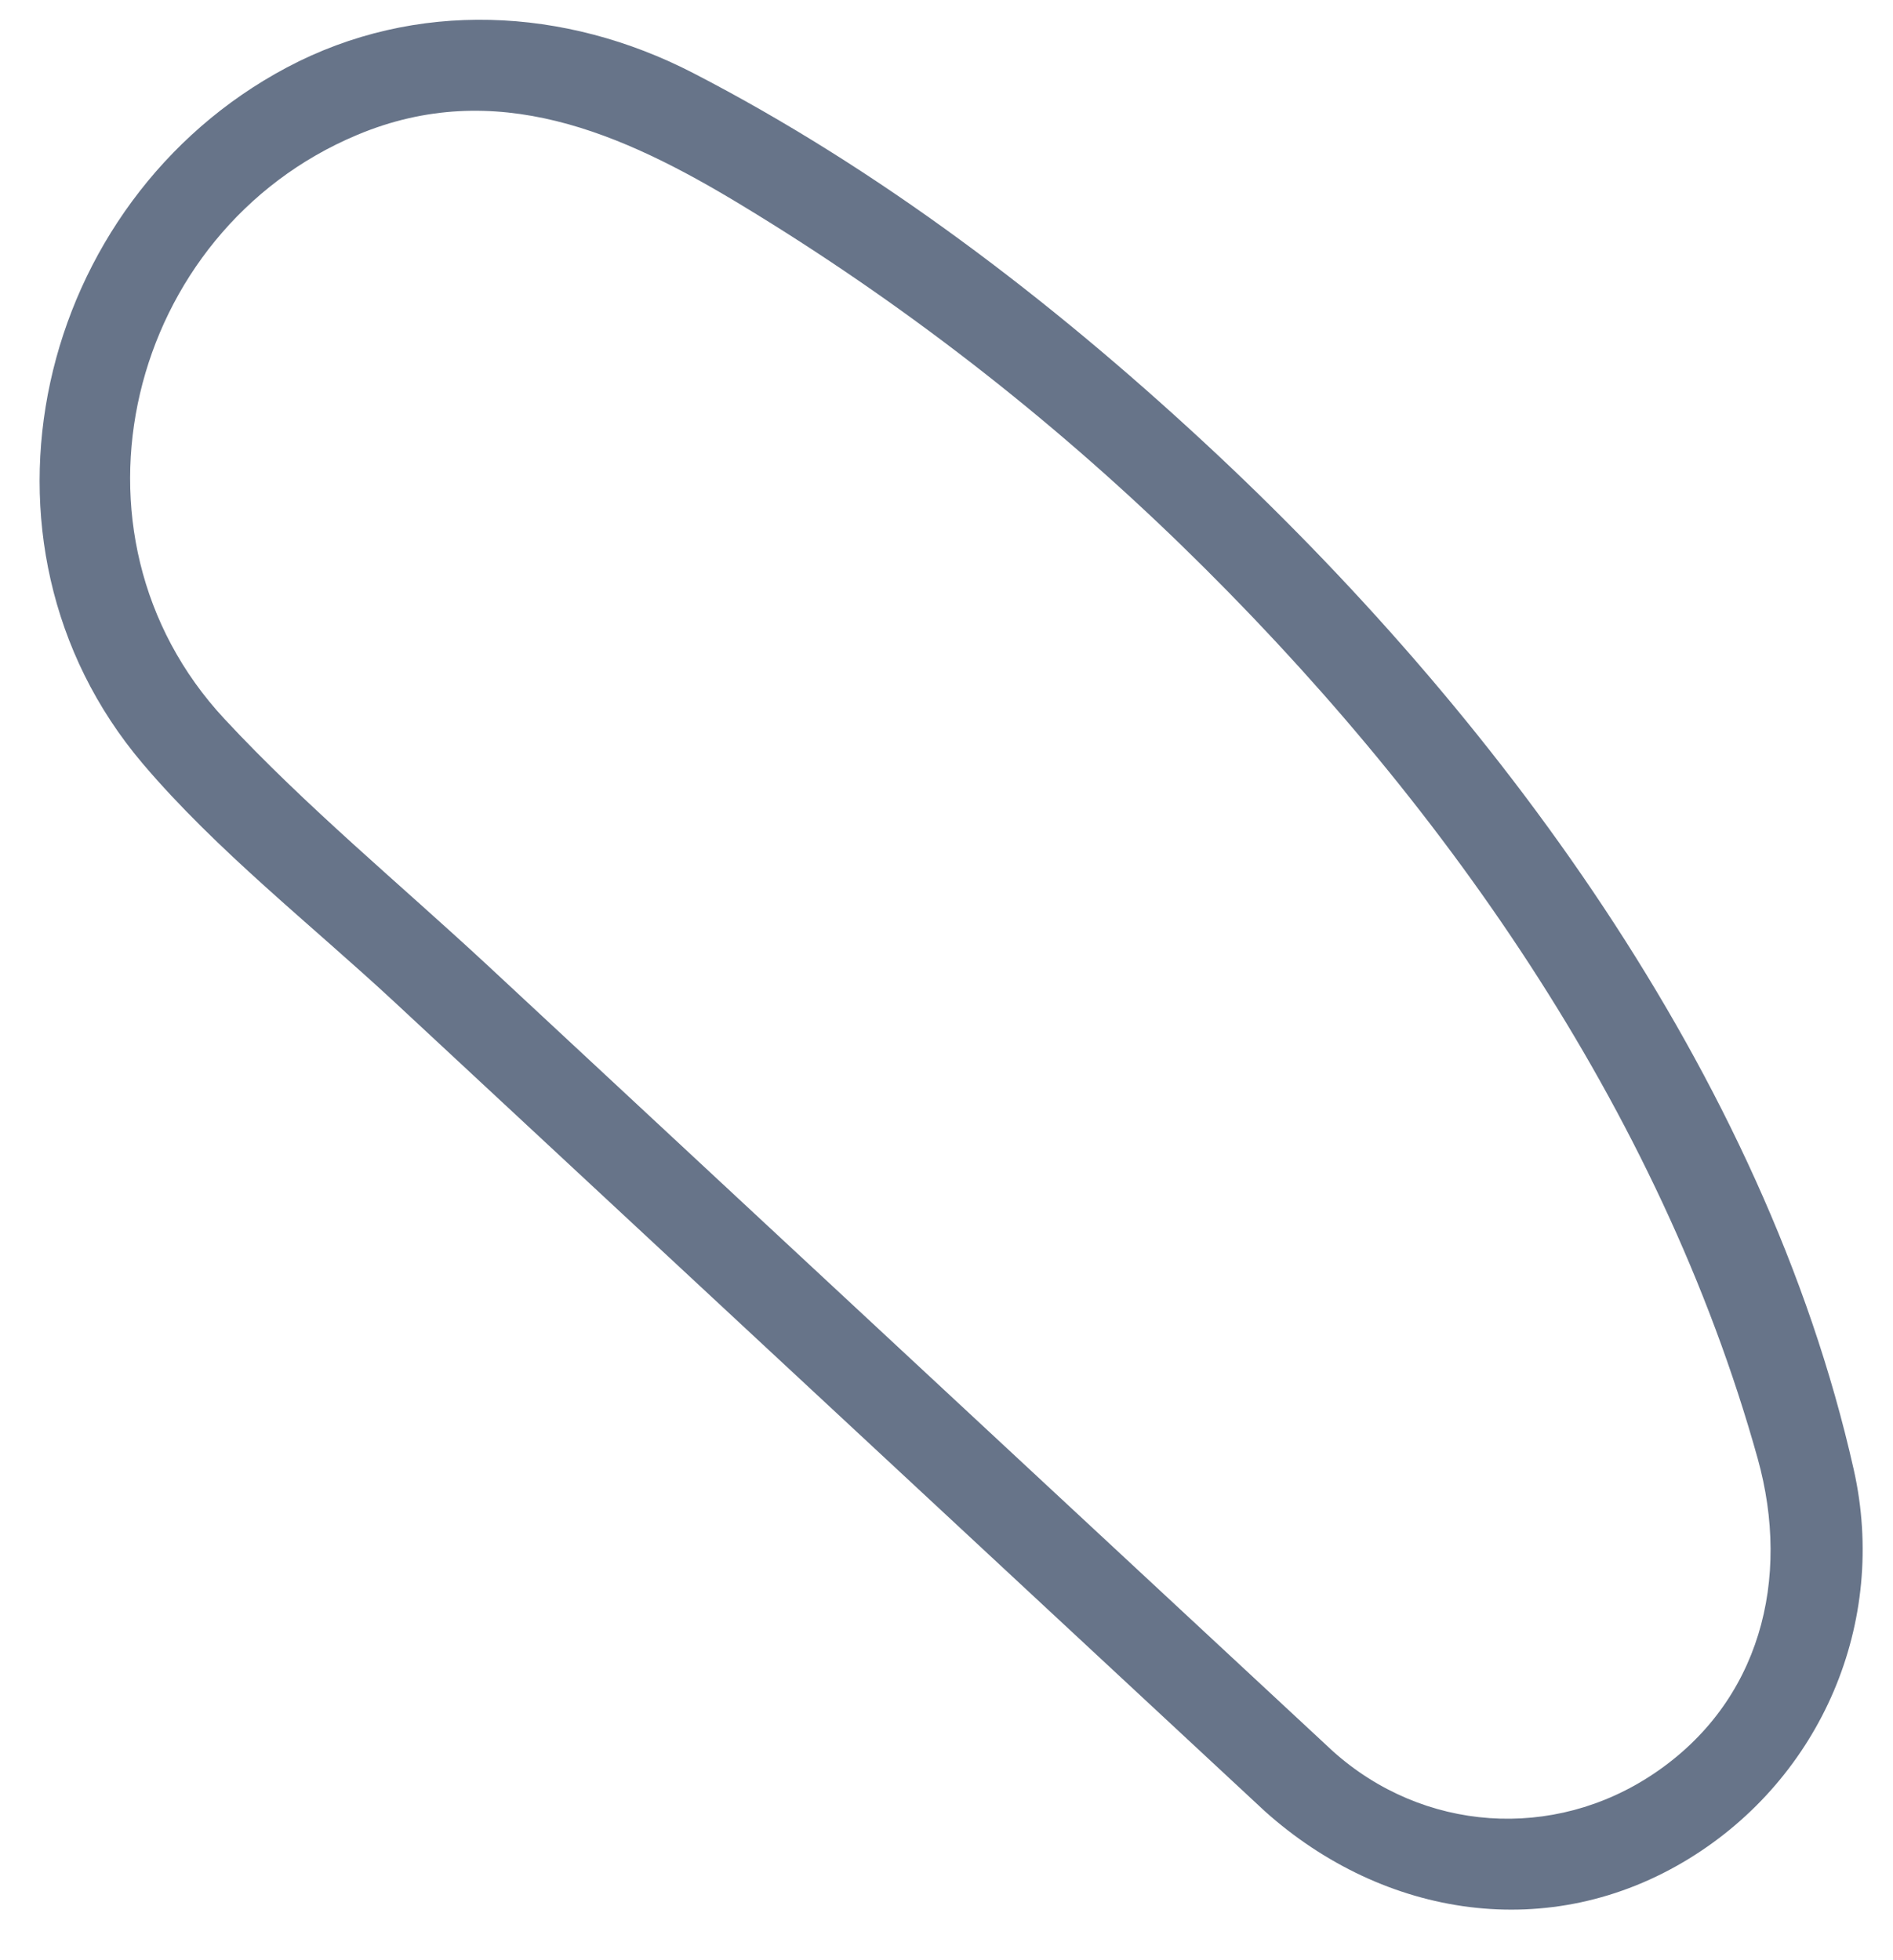 <svg width="28" height="29" viewBox="0 0 28 29" fill="none" xmlns="http://www.w3.org/2000/svg">
<path d="M18.709 26.796C15.876 24.162 13.043 21.528 10.21 18.893C8.754 17.538 7.296 16.184 5.84 14.829C4.602 13.679 3.205 12.587 2.109 11.295C-0.668 8.016 0.534 2.968 4.243 0.998C6.147 -0.012 8.36 0.104 10.25 1.079C12.999 2.498 15.527 4.43 17.798 6.533C22.094 10.51 26.102 15.885 27.419 21.74C27.928 24.003 26.936 26.297 24.985 27.496C22.925 28.763 20.471 28.375 18.709 26.796C18.069 26.222 19.079 25.34 19.715 25.908C21.049 27.105 22.976 27.239 24.461 26.241C26.038 25.183 26.495 23.36 25.998 21.576C24.553 16.391 21.286 11.775 17.487 8.079C15.512 6.158 13.322 4.46 10.97 3.036C9.198 1.961 7.326 1.138 5.283 1.996C1.885 3.42 0.77 7.894 3.32 10.636C4.523 11.931 5.917 13.08 7.21 14.28C8.587 15.56 9.961 16.84 11.338 18.12C14.131 20.717 16.922 23.313 19.715 25.908C20.345 26.496 19.335 27.378 18.709 26.796Z" fill="#677489"/>
</svg>
